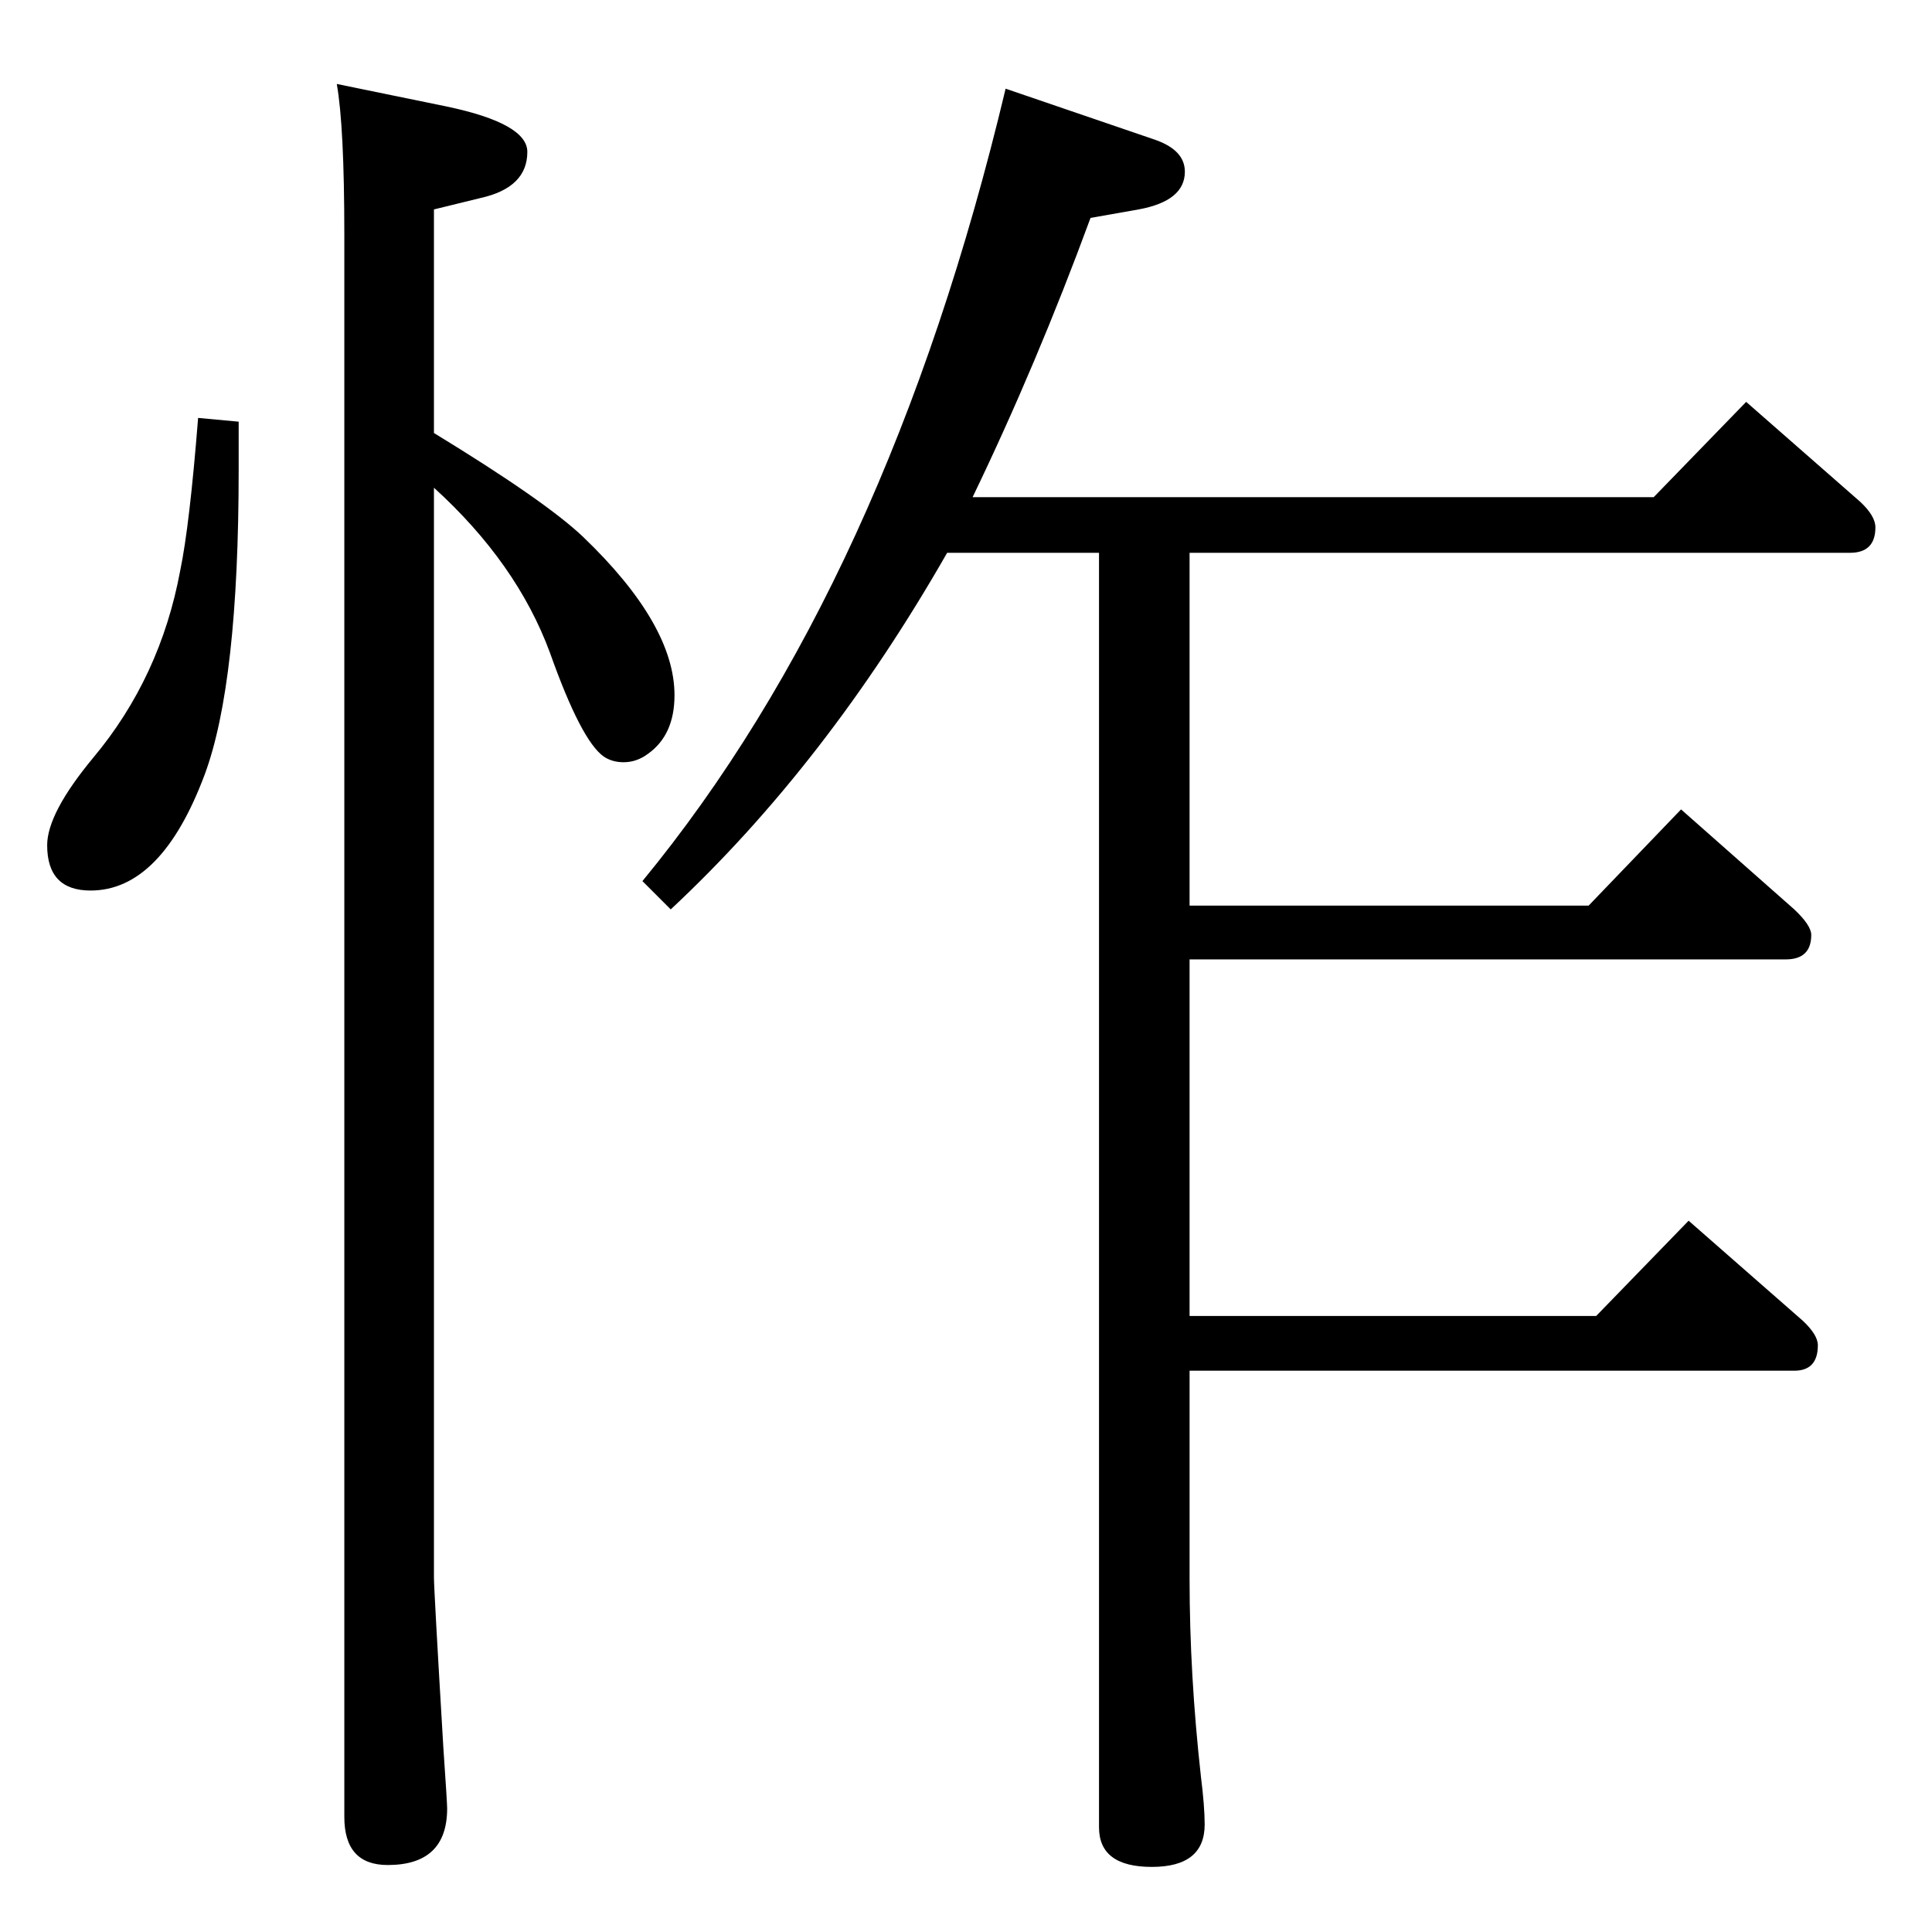 <?xml version="1.0" standalone="no"?>
<!DOCTYPE svg PUBLIC "-//W3C//DTD SVG 1.1//EN" "http://www.w3.org/Graphics/SVG/1.1/DTD/svg11.dtd" >
<svg xmlns="http://www.w3.org/2000/svg" xmlns:xlink="http://www.w3.org/1999/xlink" version="1.1" viewBox="0 -410 2048 2048">
  <g transform="matrix(1 0 0 -1 0 1638)">
   <path fill="currentColor"
d="M1261 1462v-374h423l98 102l120 -106q18 -17 18 -27q0 -26 -27 -26h-632v-378h431l98 101l121 -106q16 -15 16 -26q0 -27 -25 -27h-641v-221q0 -101 12 -209q4 -32 4 -51q0 -45 -56 -45t-56 42v1351h-161q-128 -224 -293 -378l-30 30q260 316 385 840l158 -54
q32 -11 32 -34q0 -31 -49 -40l-51 -9q-57 -155 -125 -296h722l98 101l121 -106q16 -15 16 -27q0 -27 -27 -27h-700zM460 1589q118 -72 158 -110q97 -93 97 -168q0 -42 -28 -62q-12 -9 -26 -9q-12 0 -21 6q-24 17 -57 110q-35 95 -123 175v-1155q0 -13 10 -181q4 -58 4 -64
q0 -60 -63 -60q-46 0 -46 51v1677q0 115 -8 160l117 -24q85 -18 85 -48q0 -38 -50 -49l-49 -12v-237zM210 1605l43 -4v-51q0 -226 -36 -323q-46 -123 -121 -123q-46 0 -46 48q0 34 49 93q71 85 92 198q10 48 19 162z" />
  </g>

</svg>
